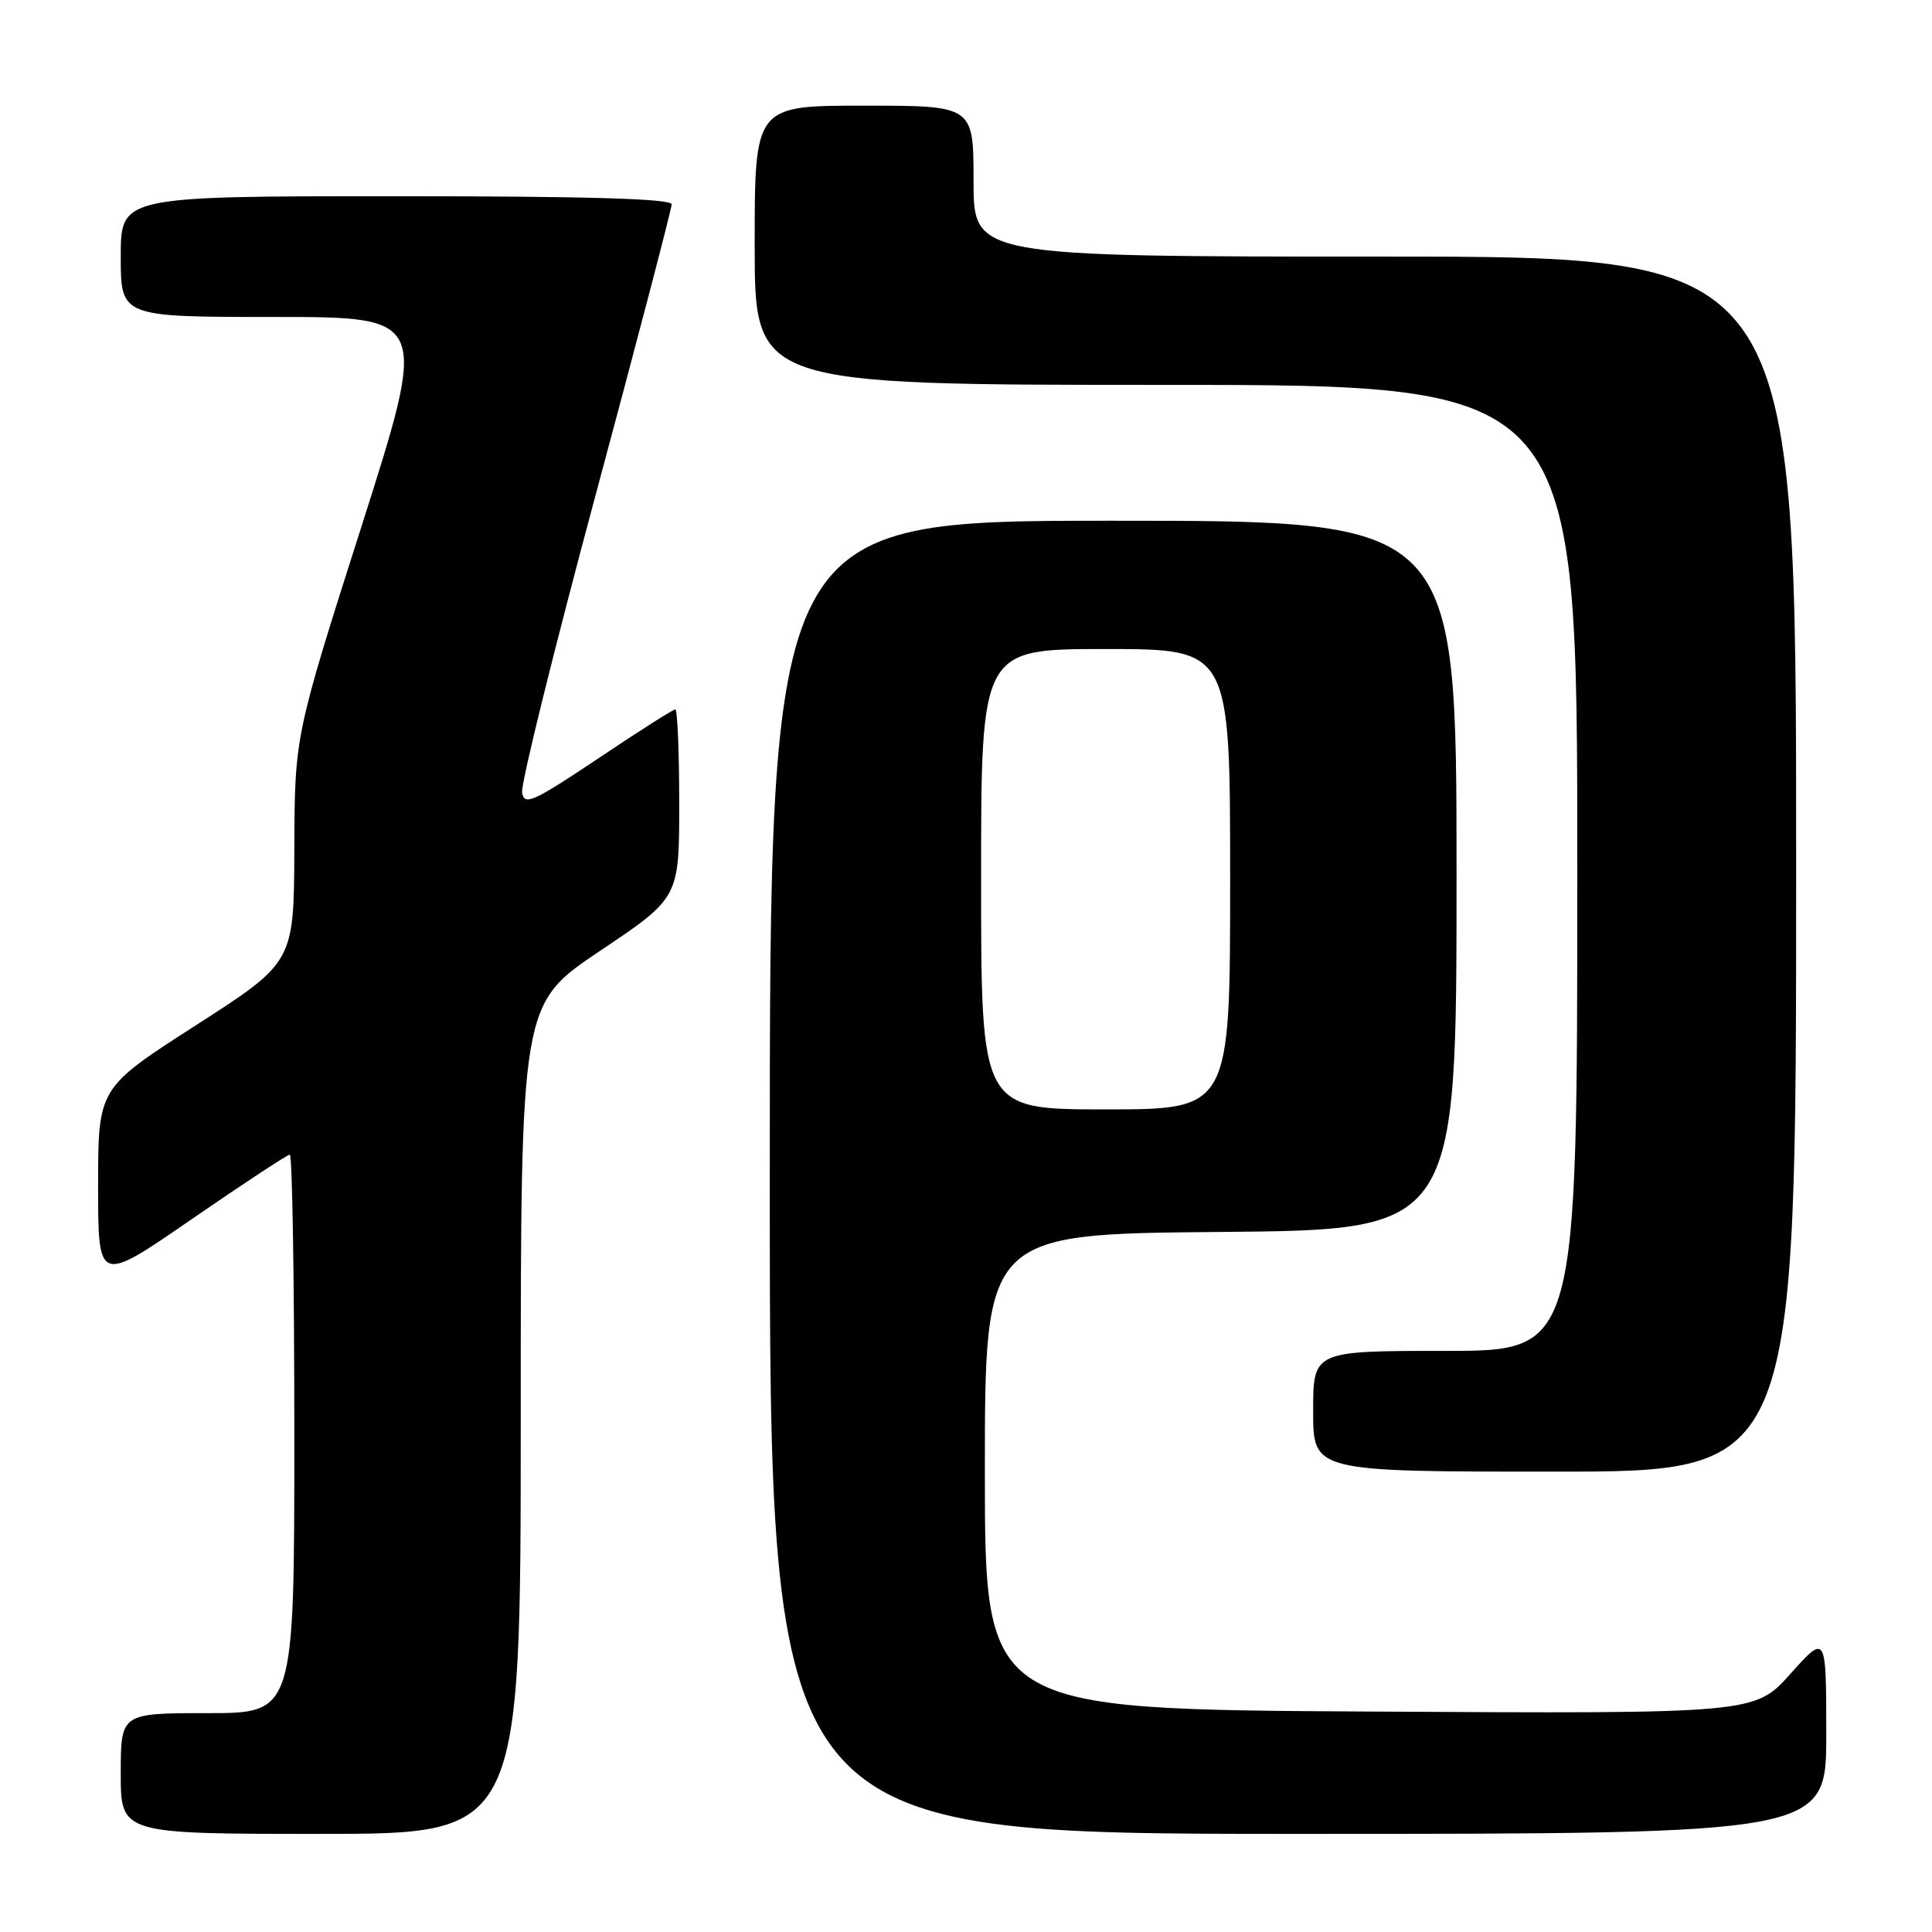 <?xml version="1.0" encoding="UTF-8" standalone="no"?>
<!DOCTYPE svg PUBLIC "-//W3C//DTD SVG 1.1//EN" "http://www.w3.org/Graphics/SVG/1.1/DTD/svg11.dtd" >
<svg xmlns="http://www.w3.org/2000/svg" xmlns:xlink="http://www.w3.org/1999/xlink" version="1.1" viewBox="0 0 256 256">
 <g >
 <path fill="currentColor"
d=" M 69.00 188.02 C 69.00 133.04 69.00 133.04 79.50 126.00 C 90.00 118.96 90.00 118.96 90.00 106.48 C 90.00 99.61 89.76 94.00 89.48 94.00 C 89.19 94.00 84.58 96.93 79.23 100.52 C 70.60 106.29 69.46 106.80 69.18 105.01 C 69.00 103.90 73.39 86.15 78.93 65.56 C 84.47 44.98 89.00 27.65 89.00 27.07 C 89.00 26.33 77.68 26.00 52.50 26.00 C 16.00 26.00 16.00 26.00 16.00 34.00 C 16.00 42.00 16.00 42.00 36.37 42.00 C 56.74 42.00 56.74 42.00 47.90 69.75 C 39.05 97.50 39.05 97.50 39.00 112.50 C 38.95 127.50 38.95 127.50 25.98 135.84 C 13.00 144.17 13.00 144.17 13.00 157.13 C 13.00 170.10 13.00 170.10 25.40 161.55 C 32.22 156.85 38.07 153.00 38.40 153.00 C 38.73 153.00 39.00 169.65 39.00 190.00 C 39.00 227.00 39.00 227.00 27.50 227.00 C 16.00 227.00 16.00 227.00 16.00 235.00 C 16.00 243.00 16.00 243.00 42.50 243.00 C 69.00 243.00 69.00 243.00 69.00 188.02 Z  M 241.99 229.75 C 241.98 216.50 241.98 216.50 237.24 221.79 C 232.50 227.08 232.50 227.08 181.50 226.79 C 130.50 226.50 130.50 226.50 130.50 195.00 C 130.50 163.50 130.50 163.50 161.75 163.24 C 193.00 162.97 193.00 162.97 193.00 115.99 C 193.00 69.00 193.00 69.00 147.50 69.00 C 102.00 69.00 102.00 69.00 102.00 156.00 C 102.00 243.00 102.00 243.00 172.00 243.00 C 242.00 243.00 242.00 243.00 241.99 229.75 Z  M 238.00 114.50 C 238.00 34.00 238.00 34.00 183.50 34.00 C 129.00 34.00 129.00 34.00 129.00 24.00 C 129.00 14.00 129.00 14.00 114.50 14.00 C 100.00 14.00 100.00 14.00 100.00 32.50 C 100.00 51.00 100.00 51.00 154.50 51.00 C 209.00 51.00 209.00 51.00 209.00 115.00 C 209.00 179.00 209.00 179.00 191.50 179.00 C 174.00 179.00 174.00 179.00 174.00 187.00 C 174.00 195.00 174.00 195.00 206.00 195.00 C 238.00 195.00 238.00 195.00 238.00 114.50 Z  M 130.00 116.50 C 130.00 86.00 130.00 86.00 146.50 86.00 C 163.00 86.00 163.00 86.00 163.00 116.50 C 163.00 147.00 163.00 147.00 146.50 147.00 C 130.00 147.00 130.00 147.00 130.00 116.50 Z "/>
</g>
</svg>